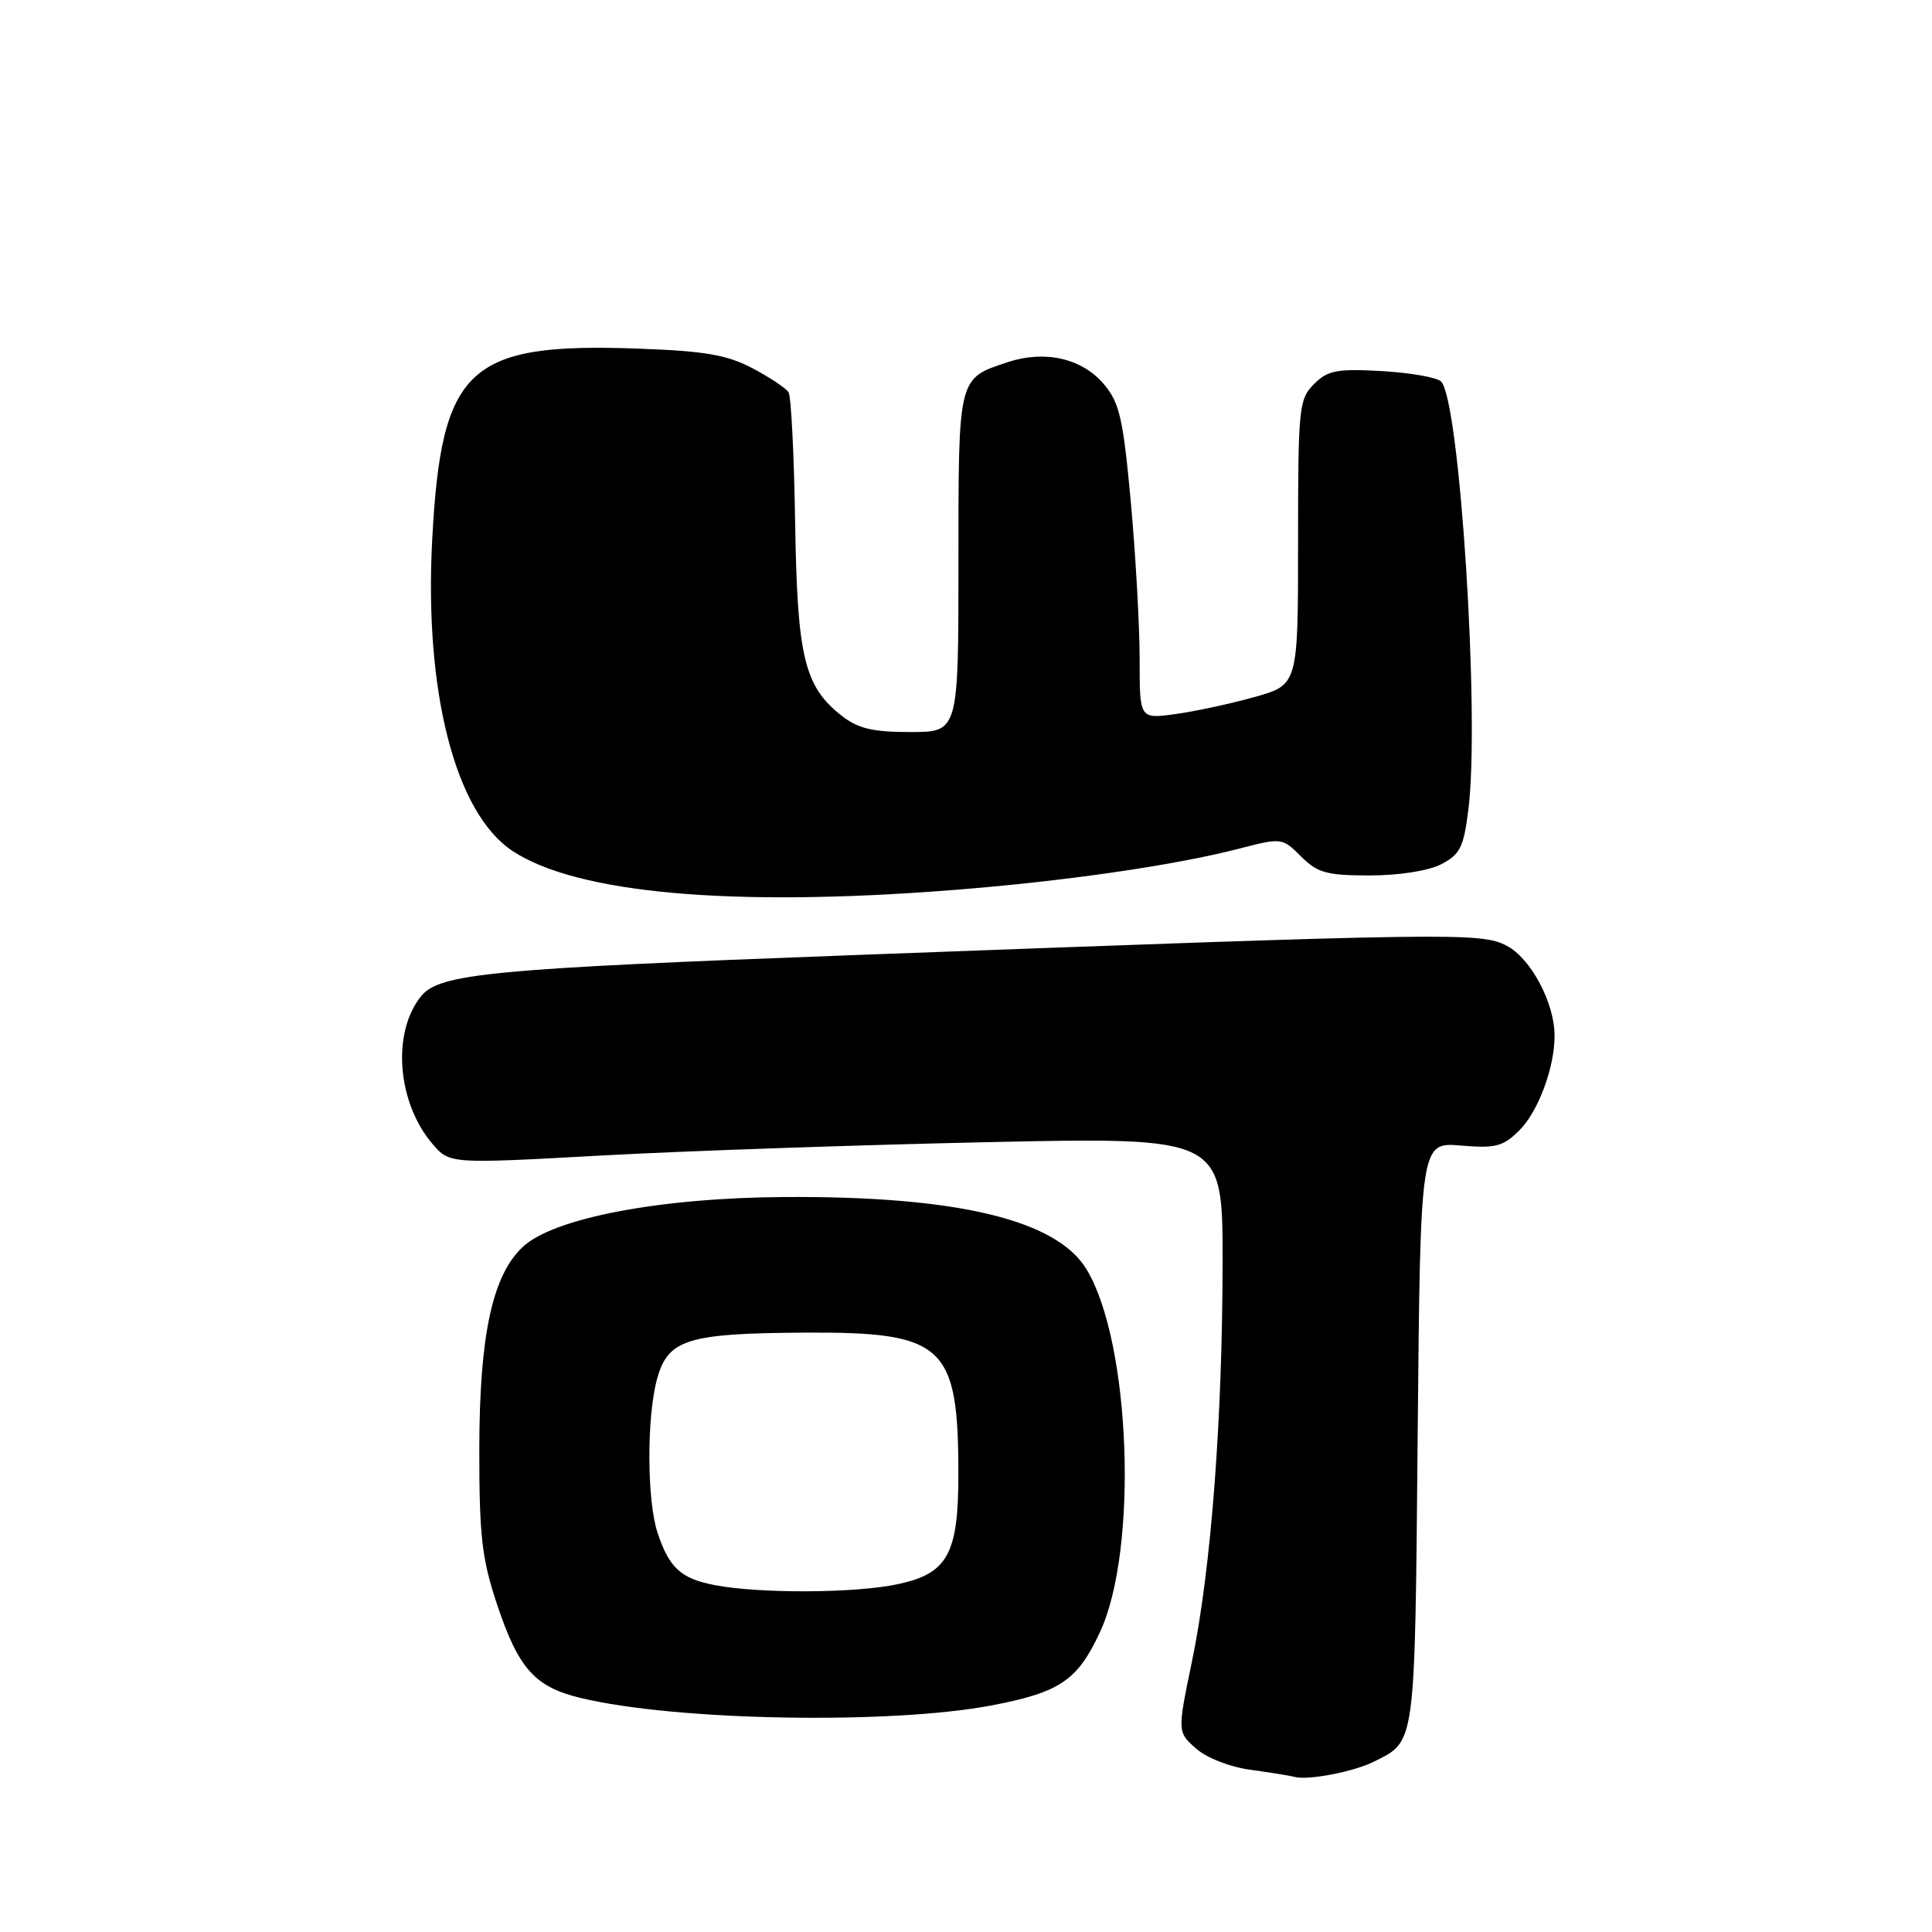 <?xml version="1.0" encoding="UTF-8" standalone="no"?>
<!DOCTYPE svg PUBLIC "-//W3C//DTD SVG 1.1//EN" "http://www.w3.org/Graphics/SVG/1.1/DTD/svg11.dtd" >
<svg xmlns="http://www.w3.org/2000/svg" xmlns:xlink="http://www.w3.org/1999/xlink" version="1.1" viewBox="0 0 256 256">
 <g >
 <path fill="currentColor"
d=" M 182.07 233.42 C 187.61 230.64 187.47 231.70 187.85 190.02 C 188.21 151.35 188.21 151.35 193.53 151.79 C 198.19 152.18 199.17 151.93 201.35 149.75 C 203.83 147.26 205.98 141.48 205.99 137.27 C 206.01 132.92 202.84 126.97 199.65 125.32 C 196.20 123.53 192.93 123.58 113.00 126.56 C 65.05 128.35 58.23 129.00 55.80 132.00 C 51.89 136.82 52.62 146.12 57.33 151.60 C 59.59 154.22 59.59 154.22 79.74 153.11 C 90.83 152.50 113.87 151.71 130.95 151.34 C 162.00 150.68 162.00 150.68 162.00 167.09 C 161.99 187.98 160.48 207.88 157.97 220.00 C 156.00 229.50 156.00 229.50 158.48 231.69 C 159.90 232.94 163.00 234.15 165.73 234.51 C 168.35 234.87 170.95 235.29 171.50 235.44 C 173.24 235.95 179.40 234.77 182.07 233.42 Z  M 131.48 225.96 C 140.49 224.23 142.81 222.64 145.79 216.18 C 150.85 205.18 149.81 177.79 143.96 168.17 C 139.98 161.62 126.80 158.47 104.00 158.61 C 87.41 158.71 73.34 161.39 69.25 165.24 C 65.23 169.01 63.53 176.98 63.51 192.00 C 63.50 203.49 63.85 206.54 65.83 212.50 C 68.70 221.12 70.85 223.53 76.98 225.00 C 89.62 228.03 118.07 228.53 131.48 225.96 Z  M 126.05 117.95 C 140.95 116.79 155.52 114.69 164.19 112.45 C 169.83 110.99 169.91 111.00 172.40 113.49 C 174.57 115.66 175.79 116.00 181.50 116.00 C 185.39 116.00 189.28 115.39 190.98 114.51 C 193.47 113.22 193.95 112.26 194.57 107.26 C 196.11 95.01 193.43 53.03 190.95 50.55 C 190.41 50.01 186.87 49.39 183.09 49.17 C 177.13 48.84 175.93 49.07 174.11 50.89 C 172.11 52.89 172.00 54.01 172.00 71.87 C 172.00 90.74 172.00 90.74 166.23 92.36 C 163.05 93.25 158.33 94.27 155.73 94.62 C 151.00 95.27 151.00 95.27 151.01 87.39 C 151.01 83.05 150.49 73.71 149.85 66.64 C 148.83 55.49 148.36 53.39 146.28 50.92 C 143.40 47.49 138.48 46.36 133.56 47.98 C 126.90 50.18 127.00 49.79 127.00 74.57 C 127.00 97.00 127.00 97.00 120.63 97.00 C 115.62 97.00 113.69 96.54 111.51 94.83 C 106.57 90.94 105.64 87.08 105.36 69.24 C 105.22 60.30 104.83 52.53 104.49 51.98 C 104.14 51.43 101.98 49.99 99.68 48.78 C 96.31 47.01 93.36 46.51 84.48 46.19 C 62.02 45.39 58.48 48.68 57.27 71.50 C 56.20 91.70 60.34 107.74 67.90 112.75 C 76.41 118.39 96.91 120.22 126.05 117.95 Z  M 94.68 210.03 C 90.22 209.17 88.68 207.76 87.13 203.10 C 85.71 198.83 85.68 187.71 87.07 182.70 C 88.52 177.47 91.05 176.68 106.54 176.58 C 125.11 176.47 126.98 178.18 126.99 195.30 C 127.00 205.91 125.58 208.50 118.97 209.91 C 113.36 211.12 100.61 211.18 94.68 210.03 Z "/>
</g>
</svg>